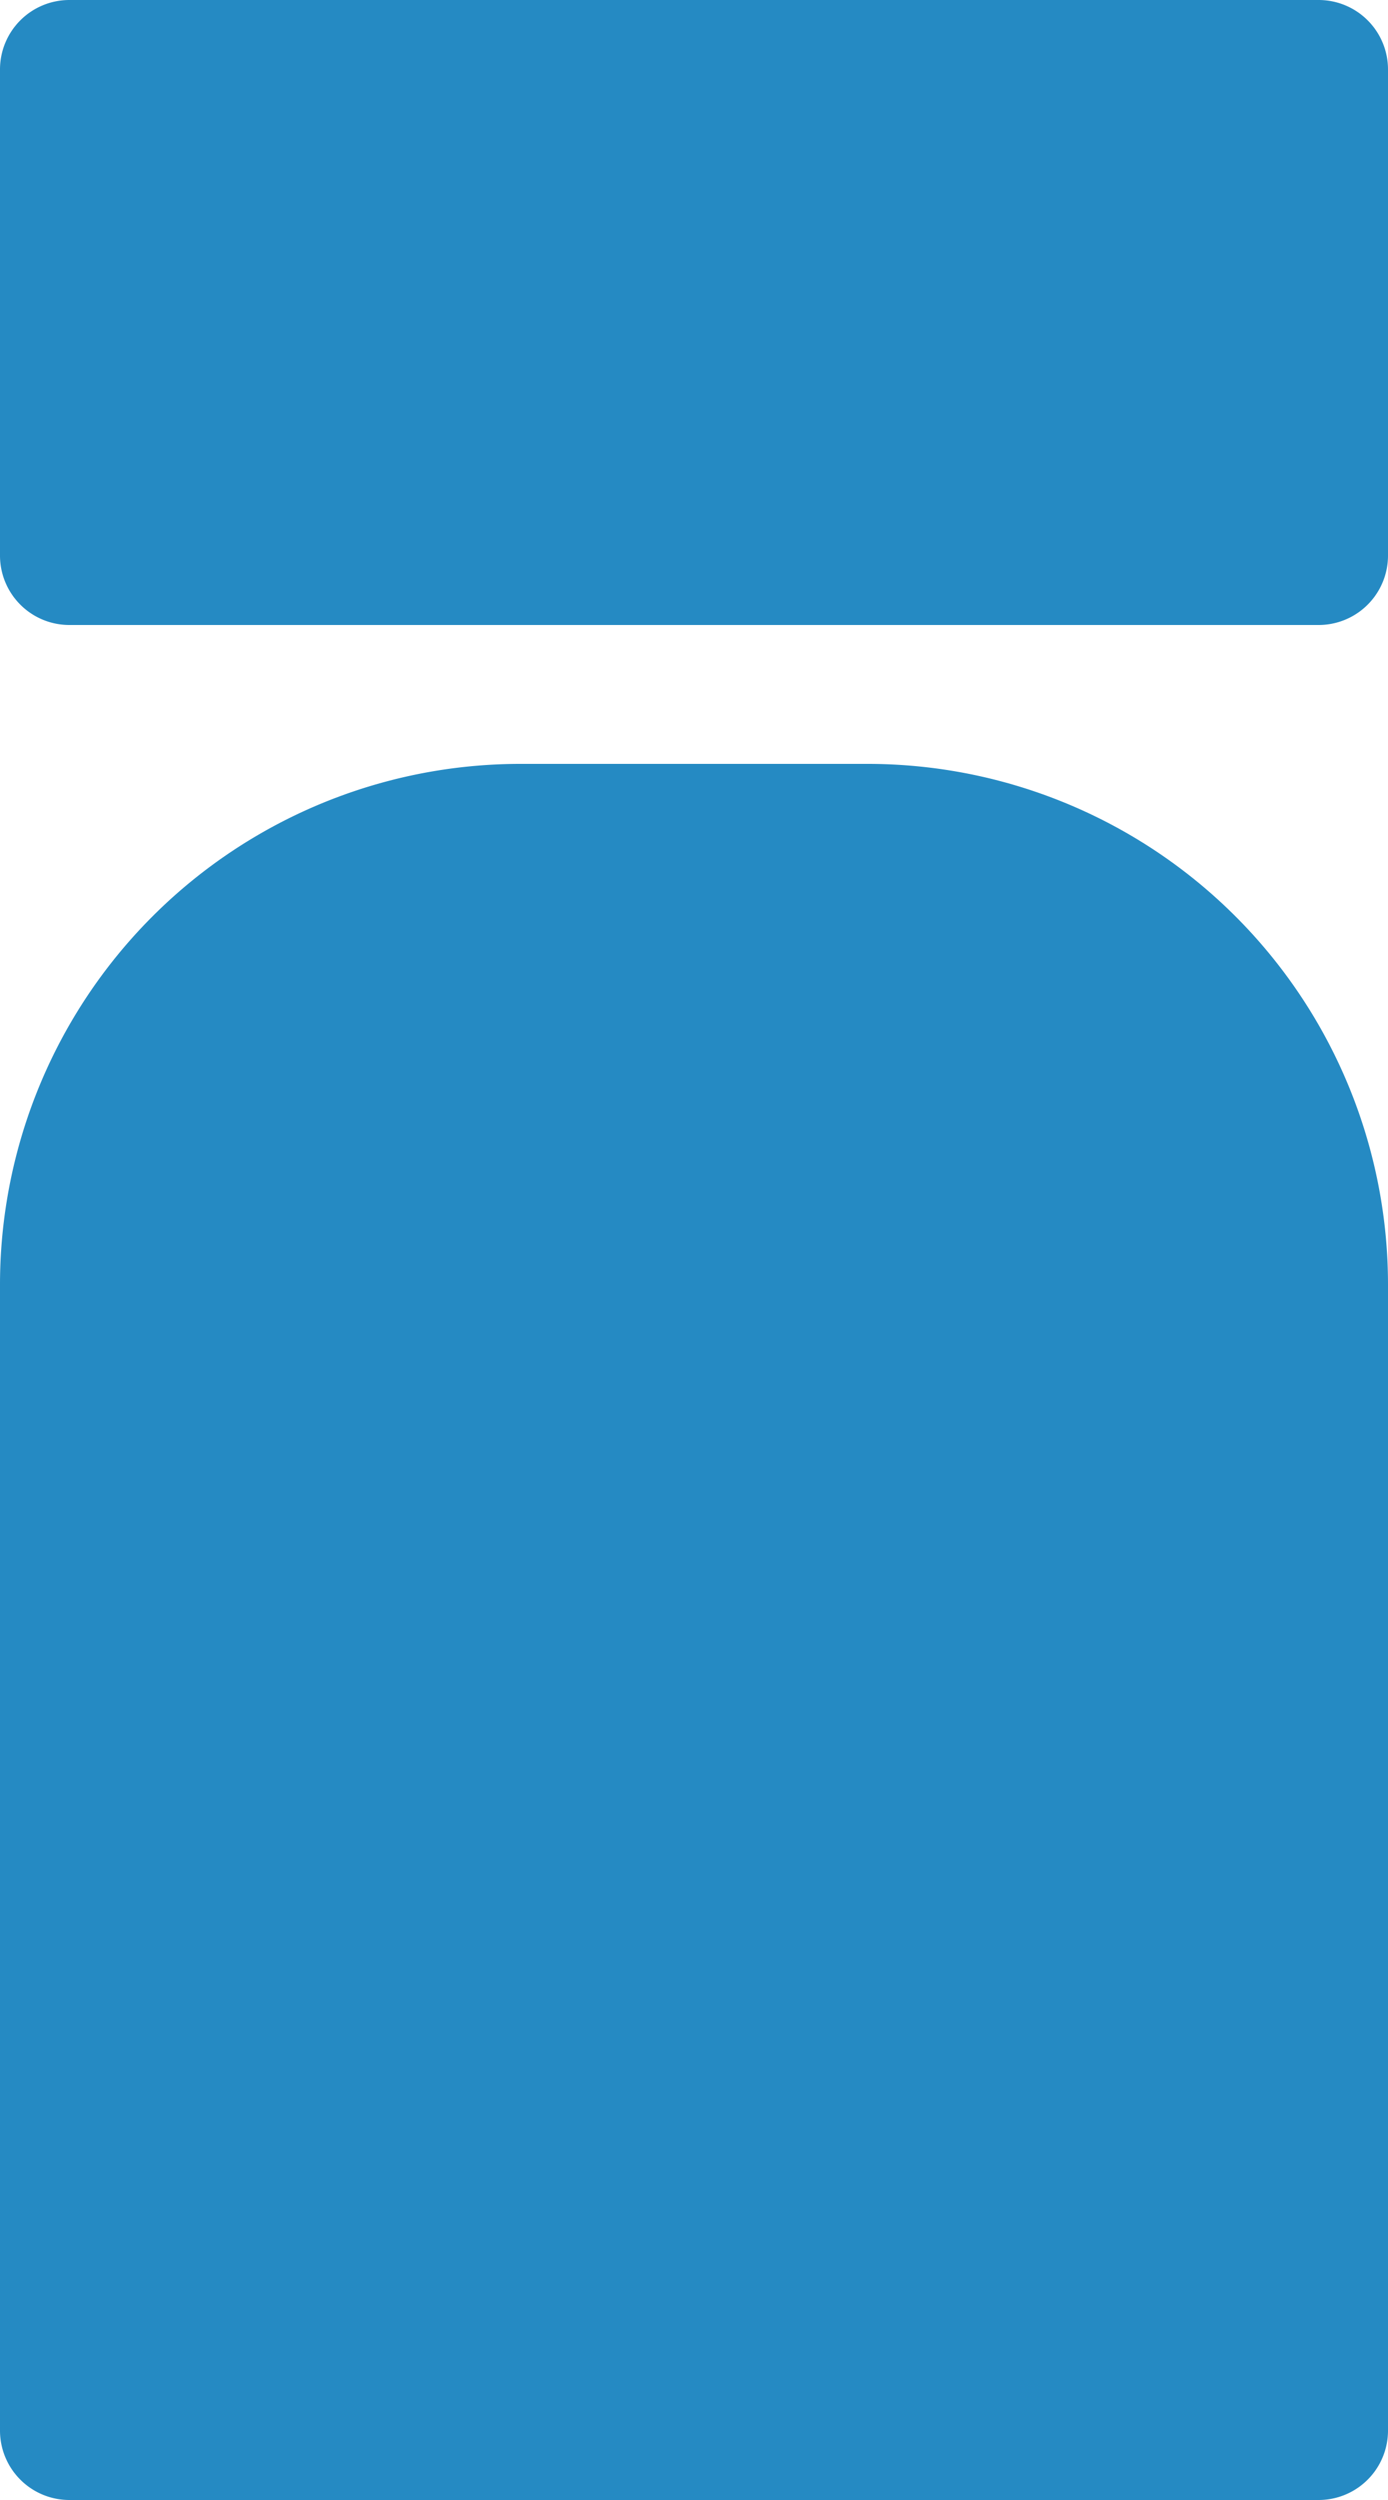 <svg xmlns="http://www.w3.org/2000/svg" viewBox="0 0 40 72"><defs><style>.cls-1{fill:#258AC3;}</style></defs><title>アセット 61</title><g id="レイヤー_2" data-name="レイヤー 2"><g id="_1" data-name="1"><path class="cls-1" d="M15,22A15,15,0,0,0,0,37V70a2,2,0,0,0,2,2H38a2,2,0,0,0,2-2V37A15,15,0,0,0,25,22H15"/><path class="cls-1" d="M38,0H2A2,2,0,0,0,0,2V16a2,2,0,0,0,2,2H38a2,2,0,0,0,2-2V2A2,2,0,0,0,38,0Z"/></g></g></svg>